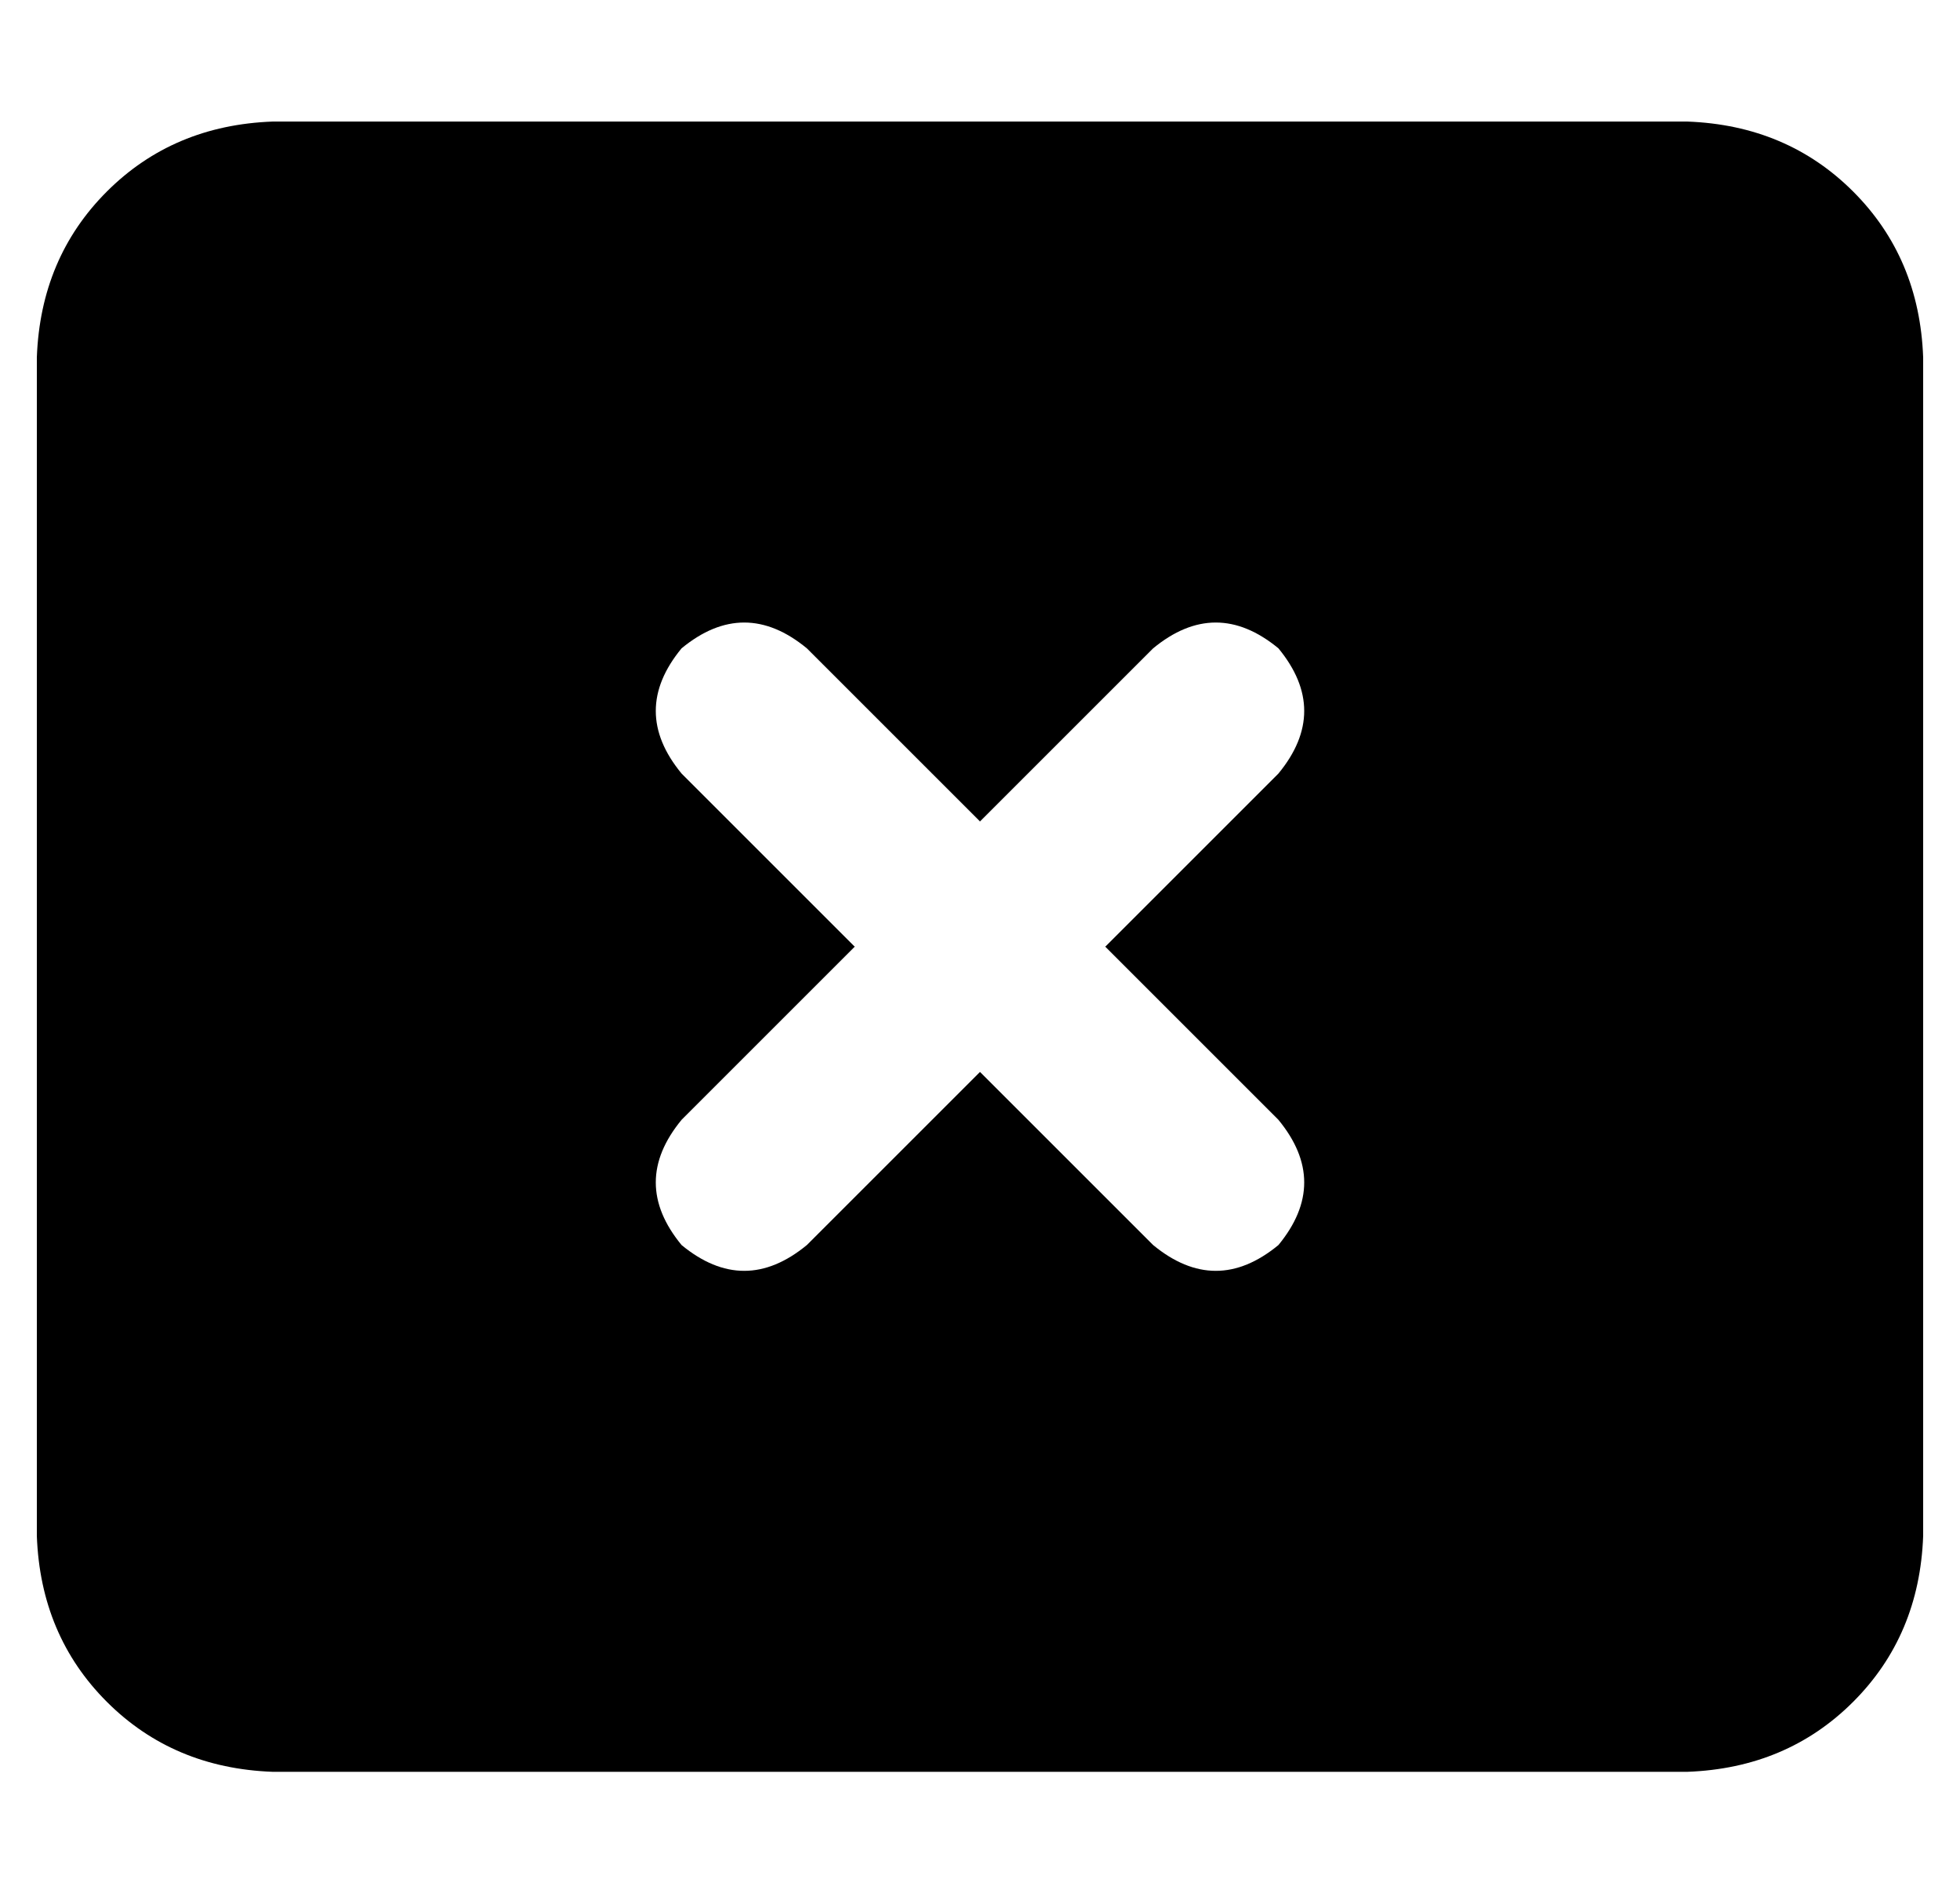 <?xml version="1.0" standalone="no"?>
<!DOCTYPE svg PUBLIC "-//W3C//DTD SVG 1.1//EN" "http://www.w3.org/Graphics/SVG/1.1/DTD/svg11.dtd" >
<svg xmlns="http://www.w3.org/2000/svg" xmlns:xlink="http://www.w3.org/1999/xlink" version="1.1" viewBox="-10 -40 532 512">
   <path fill="currentColor"
d="M64 -7q-27 1 -45 19v0v0q-18 18 -19 45v320v0q1 27 19 45t45 19h384v0q27 -1 45 -19t19 -45v-320v0q-1 -27 -19 -45t-45 -19h-384v0zM175 136q17 -14 34 0l47 47v0l47 -47v0q17 -14 34 0q14 17 0 34l-47 47v0l47 47v0q14 17 0 34q-17 14 -34 0l-47 -47v0l-47 47v0
q-17 14 -34 0q-14 -17 0 -34l47 -47v0l-47 -47v0q-14 -17 0 -34v0z" />
</svg>
